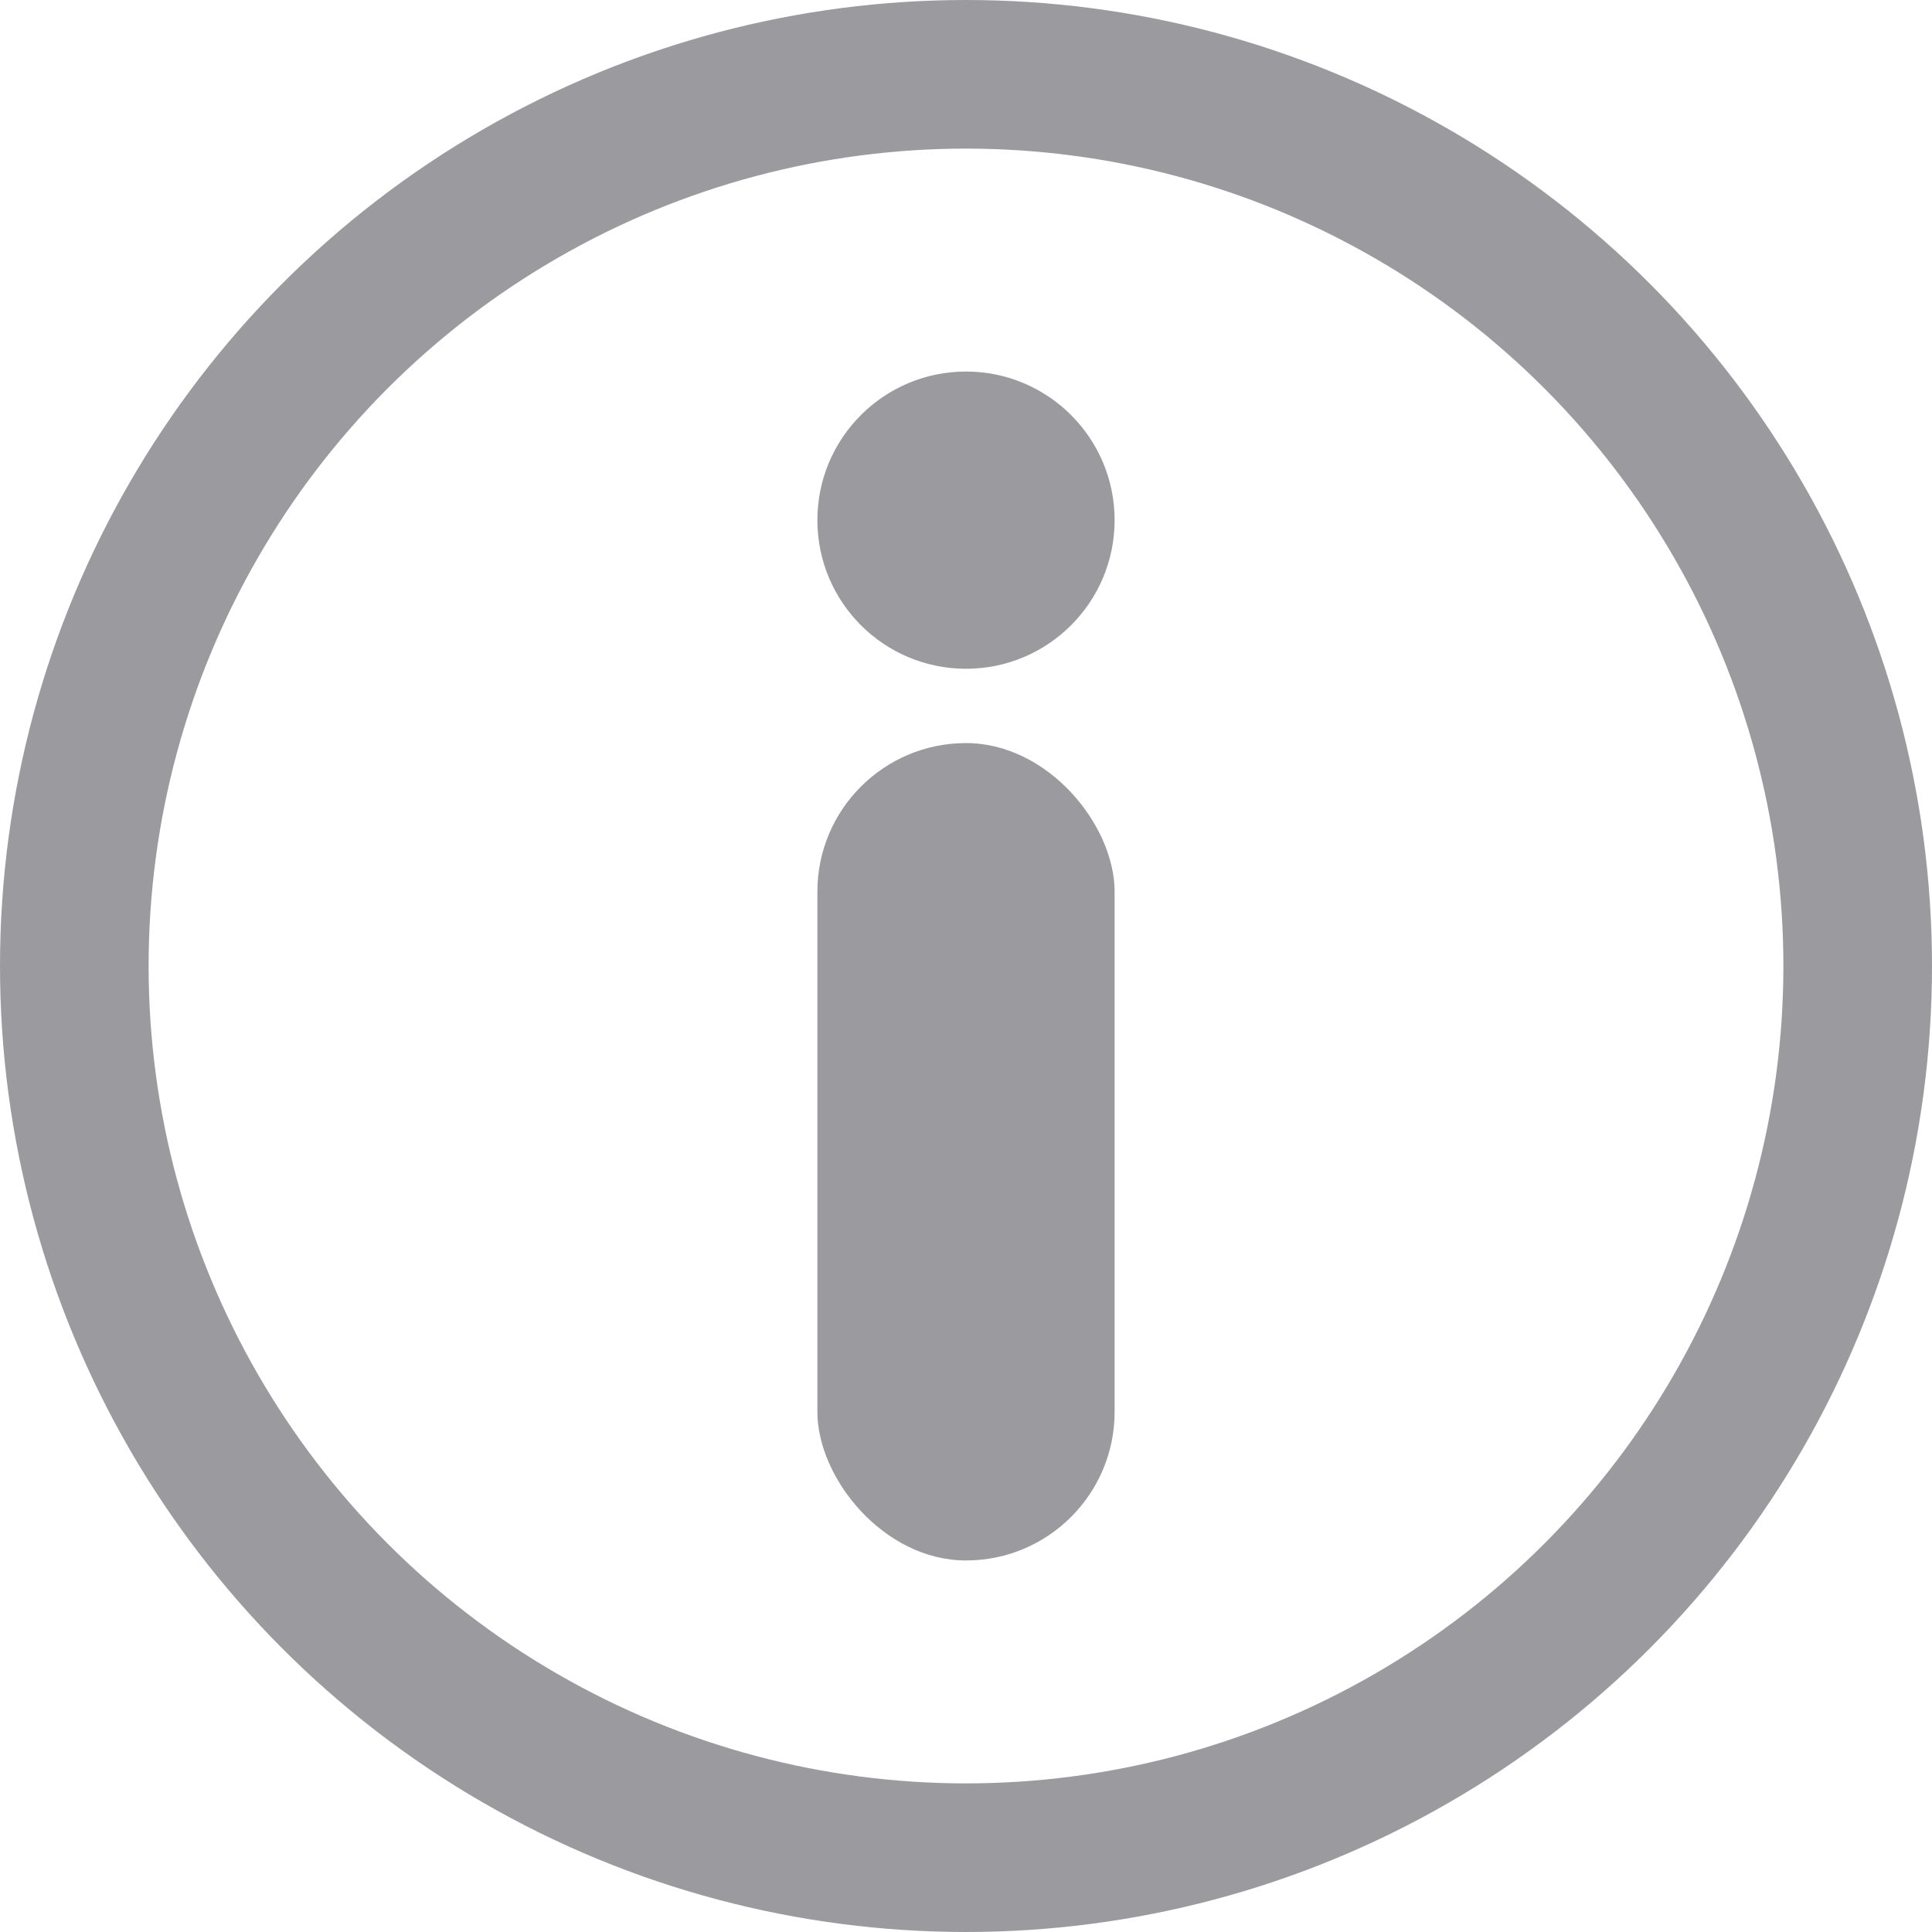 <svg xmlns="http://www.w3.org/2000/svg" width="26" height="26" viewBox="0 0 26 26"><g transform="translate(-736 -314)"><g transform="translate(736.084 314.162)"><g transform="translate(-0.084 -0.162)" fill="none" stroke="#9b9b9f" stroke-width="2"><circle cx="13" cy="13" r="13" stroke="none"/><circle cx="13" cy="13" r="12" fill="none"/></g></g><rect width="4" height="11" rx="2" transform="translate(747 324)" fill="#9b9b9f"/><circle cx="2" cy="2" r="2" transform="translate(747 319)" fill="#9b9b9f"/></g></svg>